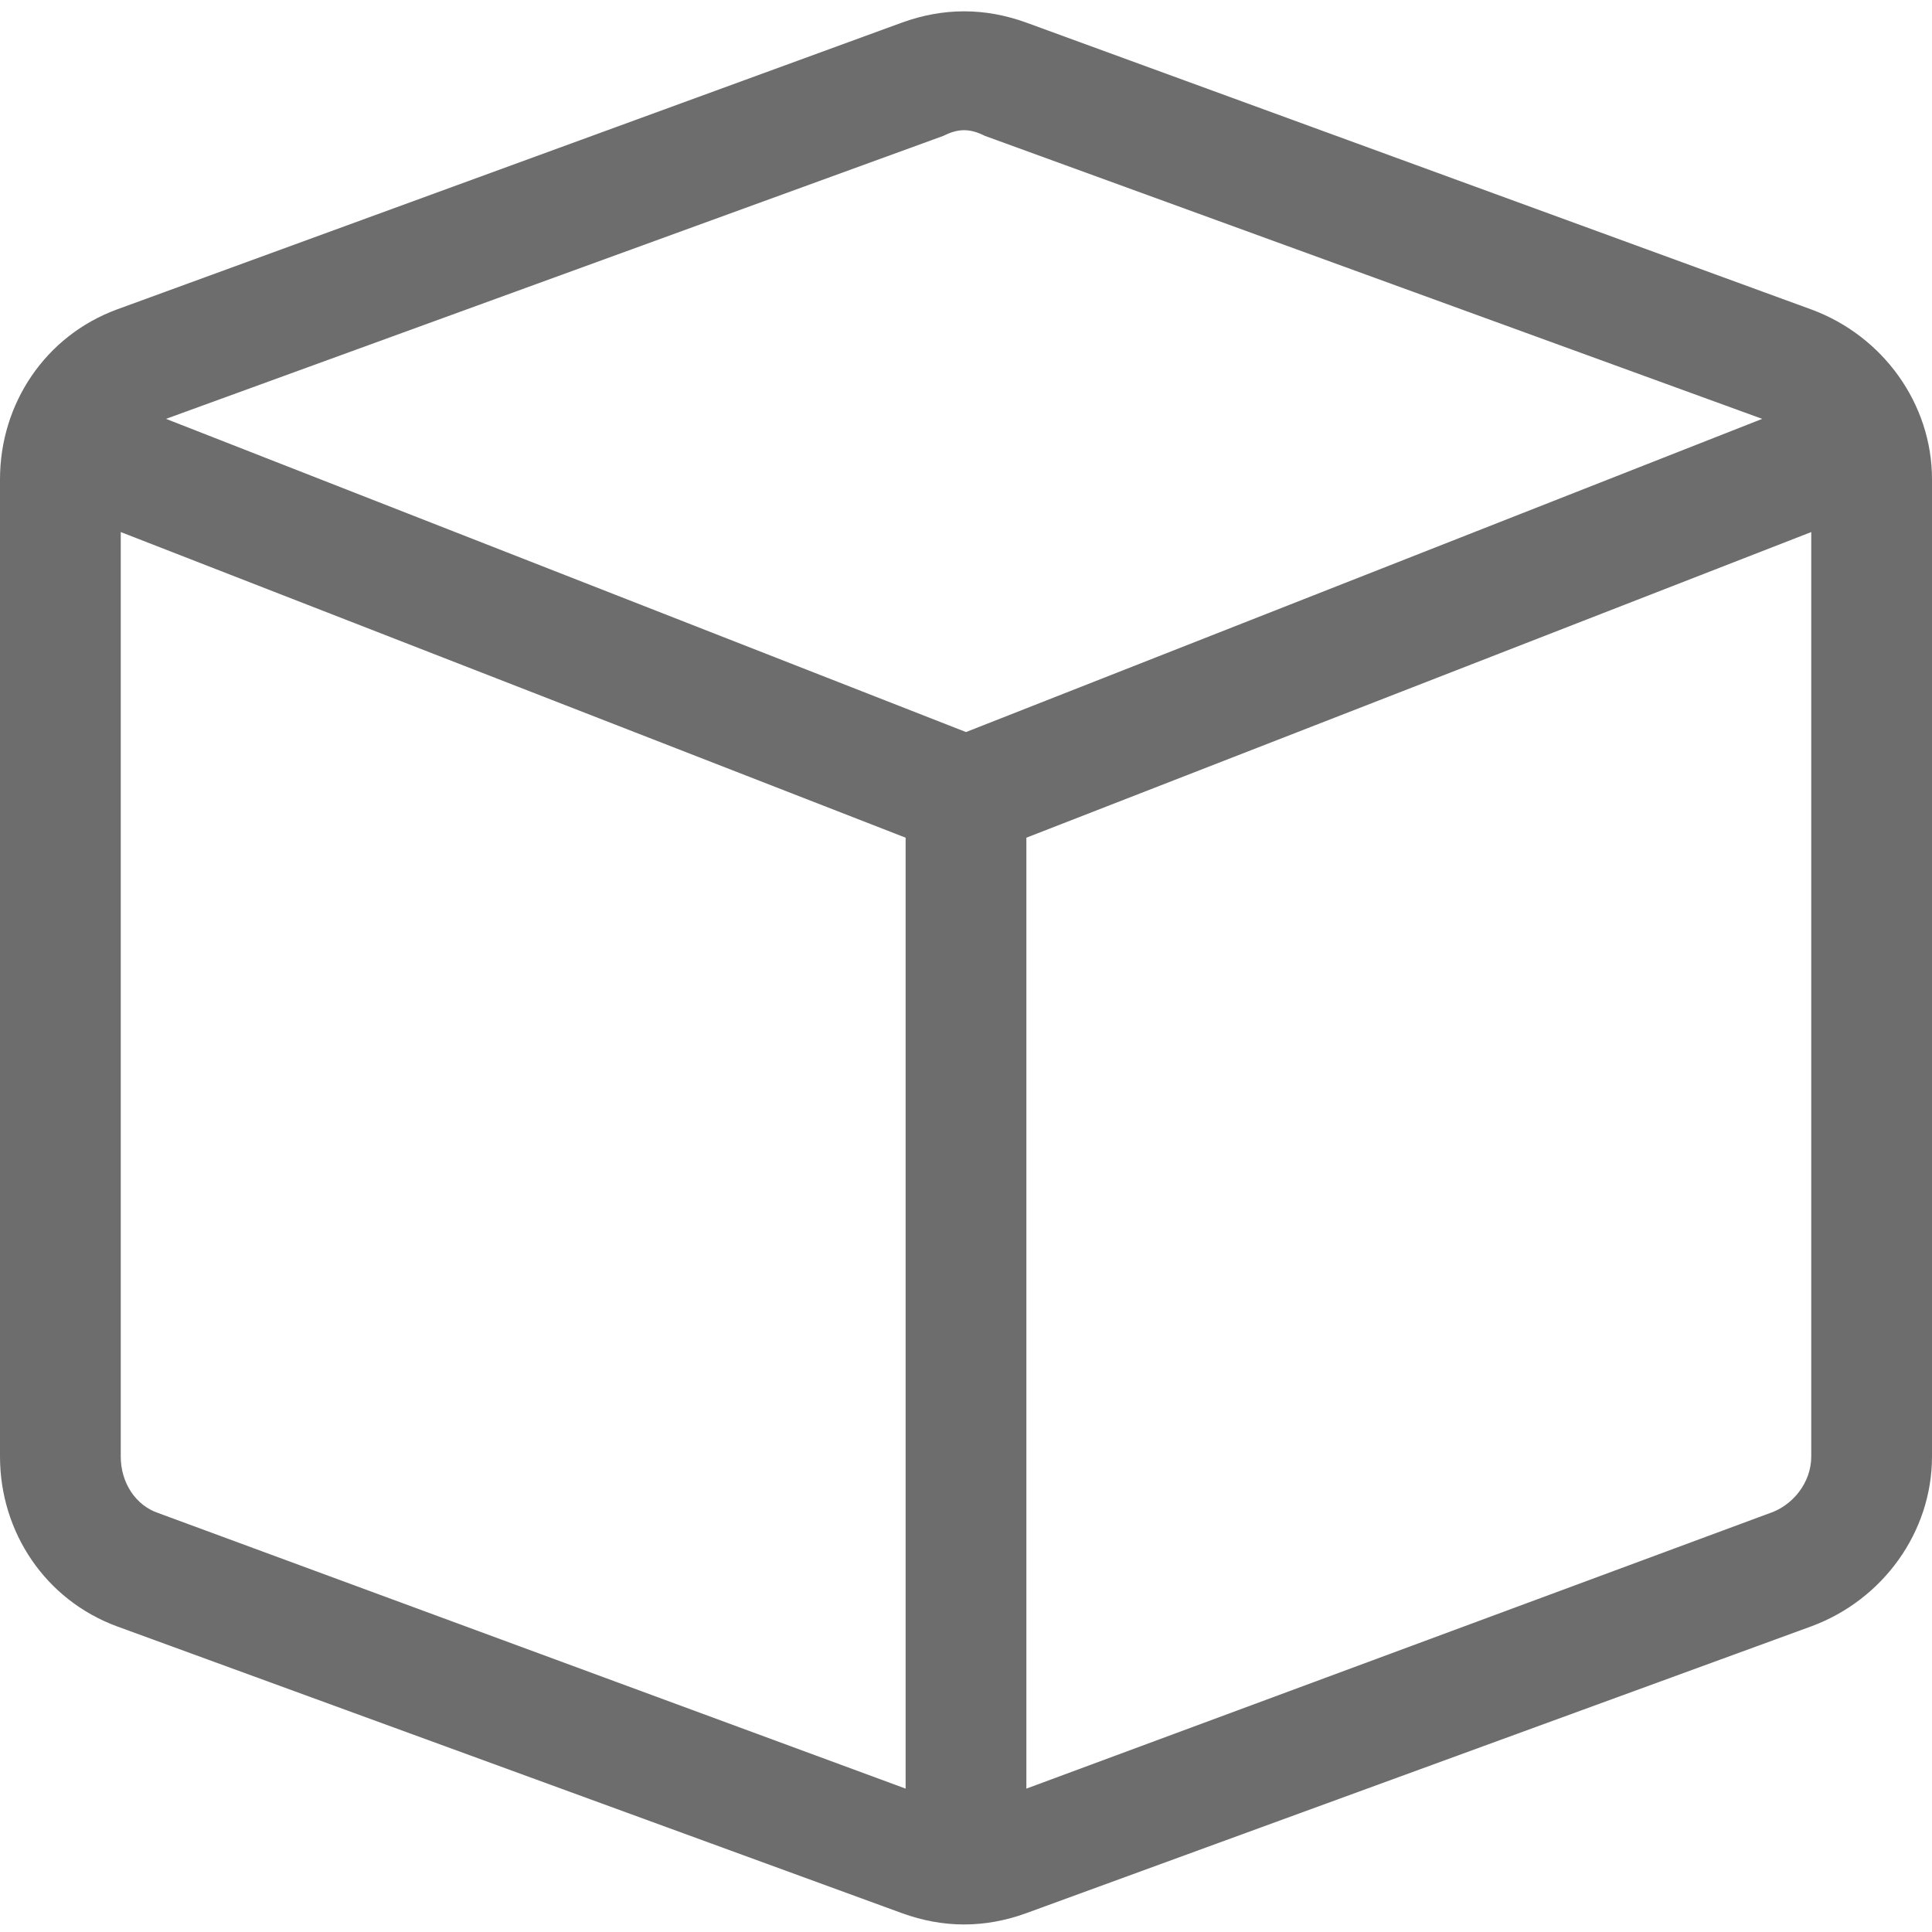 <svg width="56" height="56" viewBox="0 0 56 56" fill="none" xmlns="http://www.w3.org/2000/svg">
<path d="M26.141 0.656C27.344 0.219 28.547 0.219 29.75 0.656L52.5 8.969C54.578 9.734 56 11.703 56 13.891V42.219C56 44.406 54.578 46.375 52.5 47.141L29.75 55.453C28.547 55.891 27.344 55.891 26.141 55.453L3.391 47.141C1.312 46.375 0 44.406 0 42.219V13.891C0 11.703 1.312 9.734 3.391 8.969L26.141 0.656ZM28.547 3.938C28.109 3.719 27.781 3.719 27.344 3.938L4.812 12.141L28 21.219L51.078 12.141L28.547 3.938ZM4.594 43.859L26.25 51.844V24.281L3.5 15.422V42.219C3.5 42.984 3.938 43.641 4.594 43.859ZM29.75 51.844L51.297 43.859C51.953 43.641 52.5 42.984 52.5 42.219V15.422L29.75 24.281V51.844Z" fill="#6D6D6D"/>
</svg>

